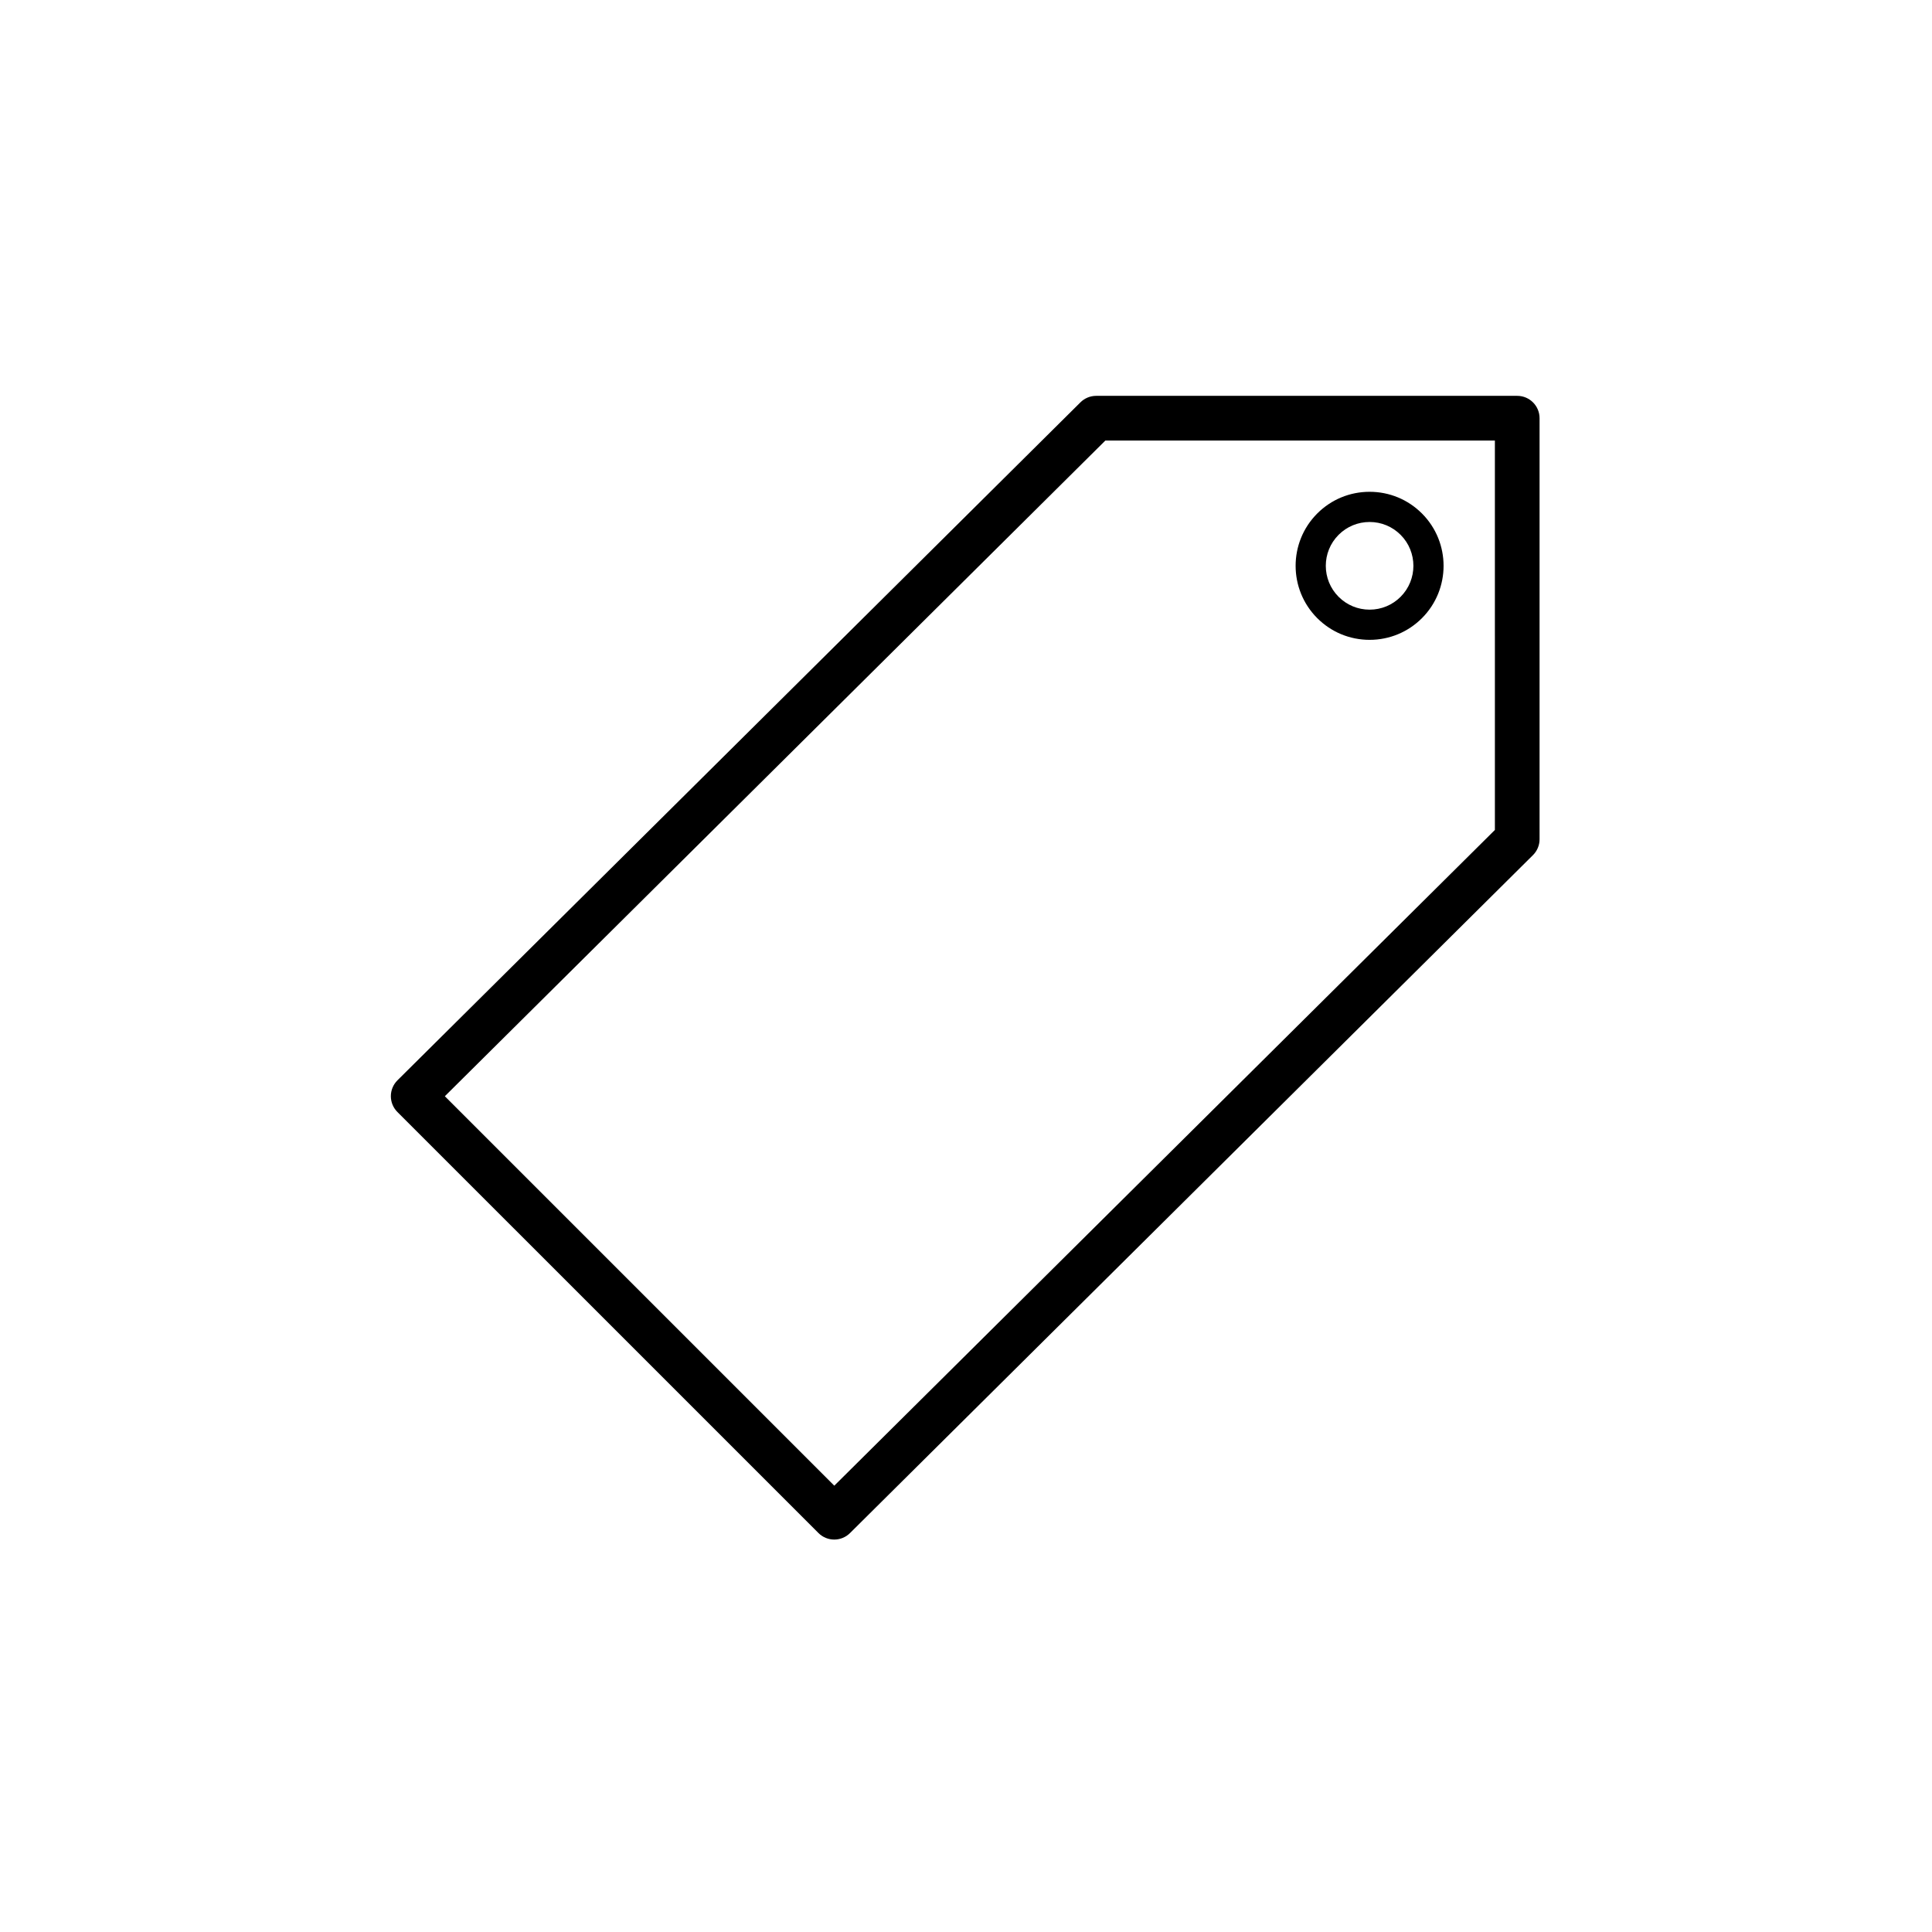 <?xml version="1.0" encoding="UTF-8"?>
<svg width="256px" height="256px" viewBox="0 0 256 256" version="1.1" xmlns="http://www.w3.org/2000/svg" xmlns:xlink="http://www.w3.org/1999/xlink">
    <!-- Generator: Sketch 41.2 (35397) - http://www.bohemiancoding.com/sketch -->
    <title>256x256/vcs-tag-symbolic</title>
    <desc>Created with Sketch.</desc>
    <defs></defs>
    <g id="VCS2-Clement-Colored" stroke="none" stroke-width="1" fill="none" fill-rule="evenodd">
        <g id="256x256/vcs-tag-symbolic" fill="#000000">
            <g id="Group" transform="translate(128, 128) scale(-1, 1) translate(-128, -128) translate(51, 52)">
                <path d="M94.459,152 C93.704,152 92.95,151.714 92.373,151.142 L1.874,61.307 C1.314,60.752 0.999,59.994 0.999,59.206 L1,3.412 C1,1.778 2.327,0.452 3.96,0.452 L59.75,0.452 C60.532,0.452 61.281,0.76 61.836,1.312 L152.335,91.148 C152.893,91.703 153.209,92.458 153.21,93.244 C153.212,94.031 152.899,94.788 152.343,95.343 L96.551,151.134 C95.974,151.71 95.216,152 94.459,152 Z M6.919,57.974 L94.453,144.861 L146.057,93.257 L58.531,6.372 L6.92,6.372 L6.919,57.974 Z" id="Shape"></path>
                <path d="M23.52,32.782 C20.901,32.782 18.438,31.762 16.585,29.91 C12.763,26.085 12.763,19.863 16.584,16.039 C18.438,14.186 20.9,13.166 23.52,13.166 C26.14,13.166 28.603,14.186 30.456,16.038 C34.279,19.863 34.279,26.086 30.456,29.91 C28.603,31.762 26.14,32.782 23.52,32.782 Z M23.52,17.166 C21.969,17.166 20.511,17.77 19.414,18.867 C17.151,21.132 17.151,24.817 19.415,27.082 C20.512,28.178 21.97,28.782 23.52,28.782 C25.072,28.782 26.53,28.178 27.627,27.081 C29.891,24.816 29.891,21.131 27.627,18.866 C26.529,17.77 25.071,17.166 23.52,17.166 Z" id="Shape"></path>
            </g>
        </g>
    </g>
</svg>